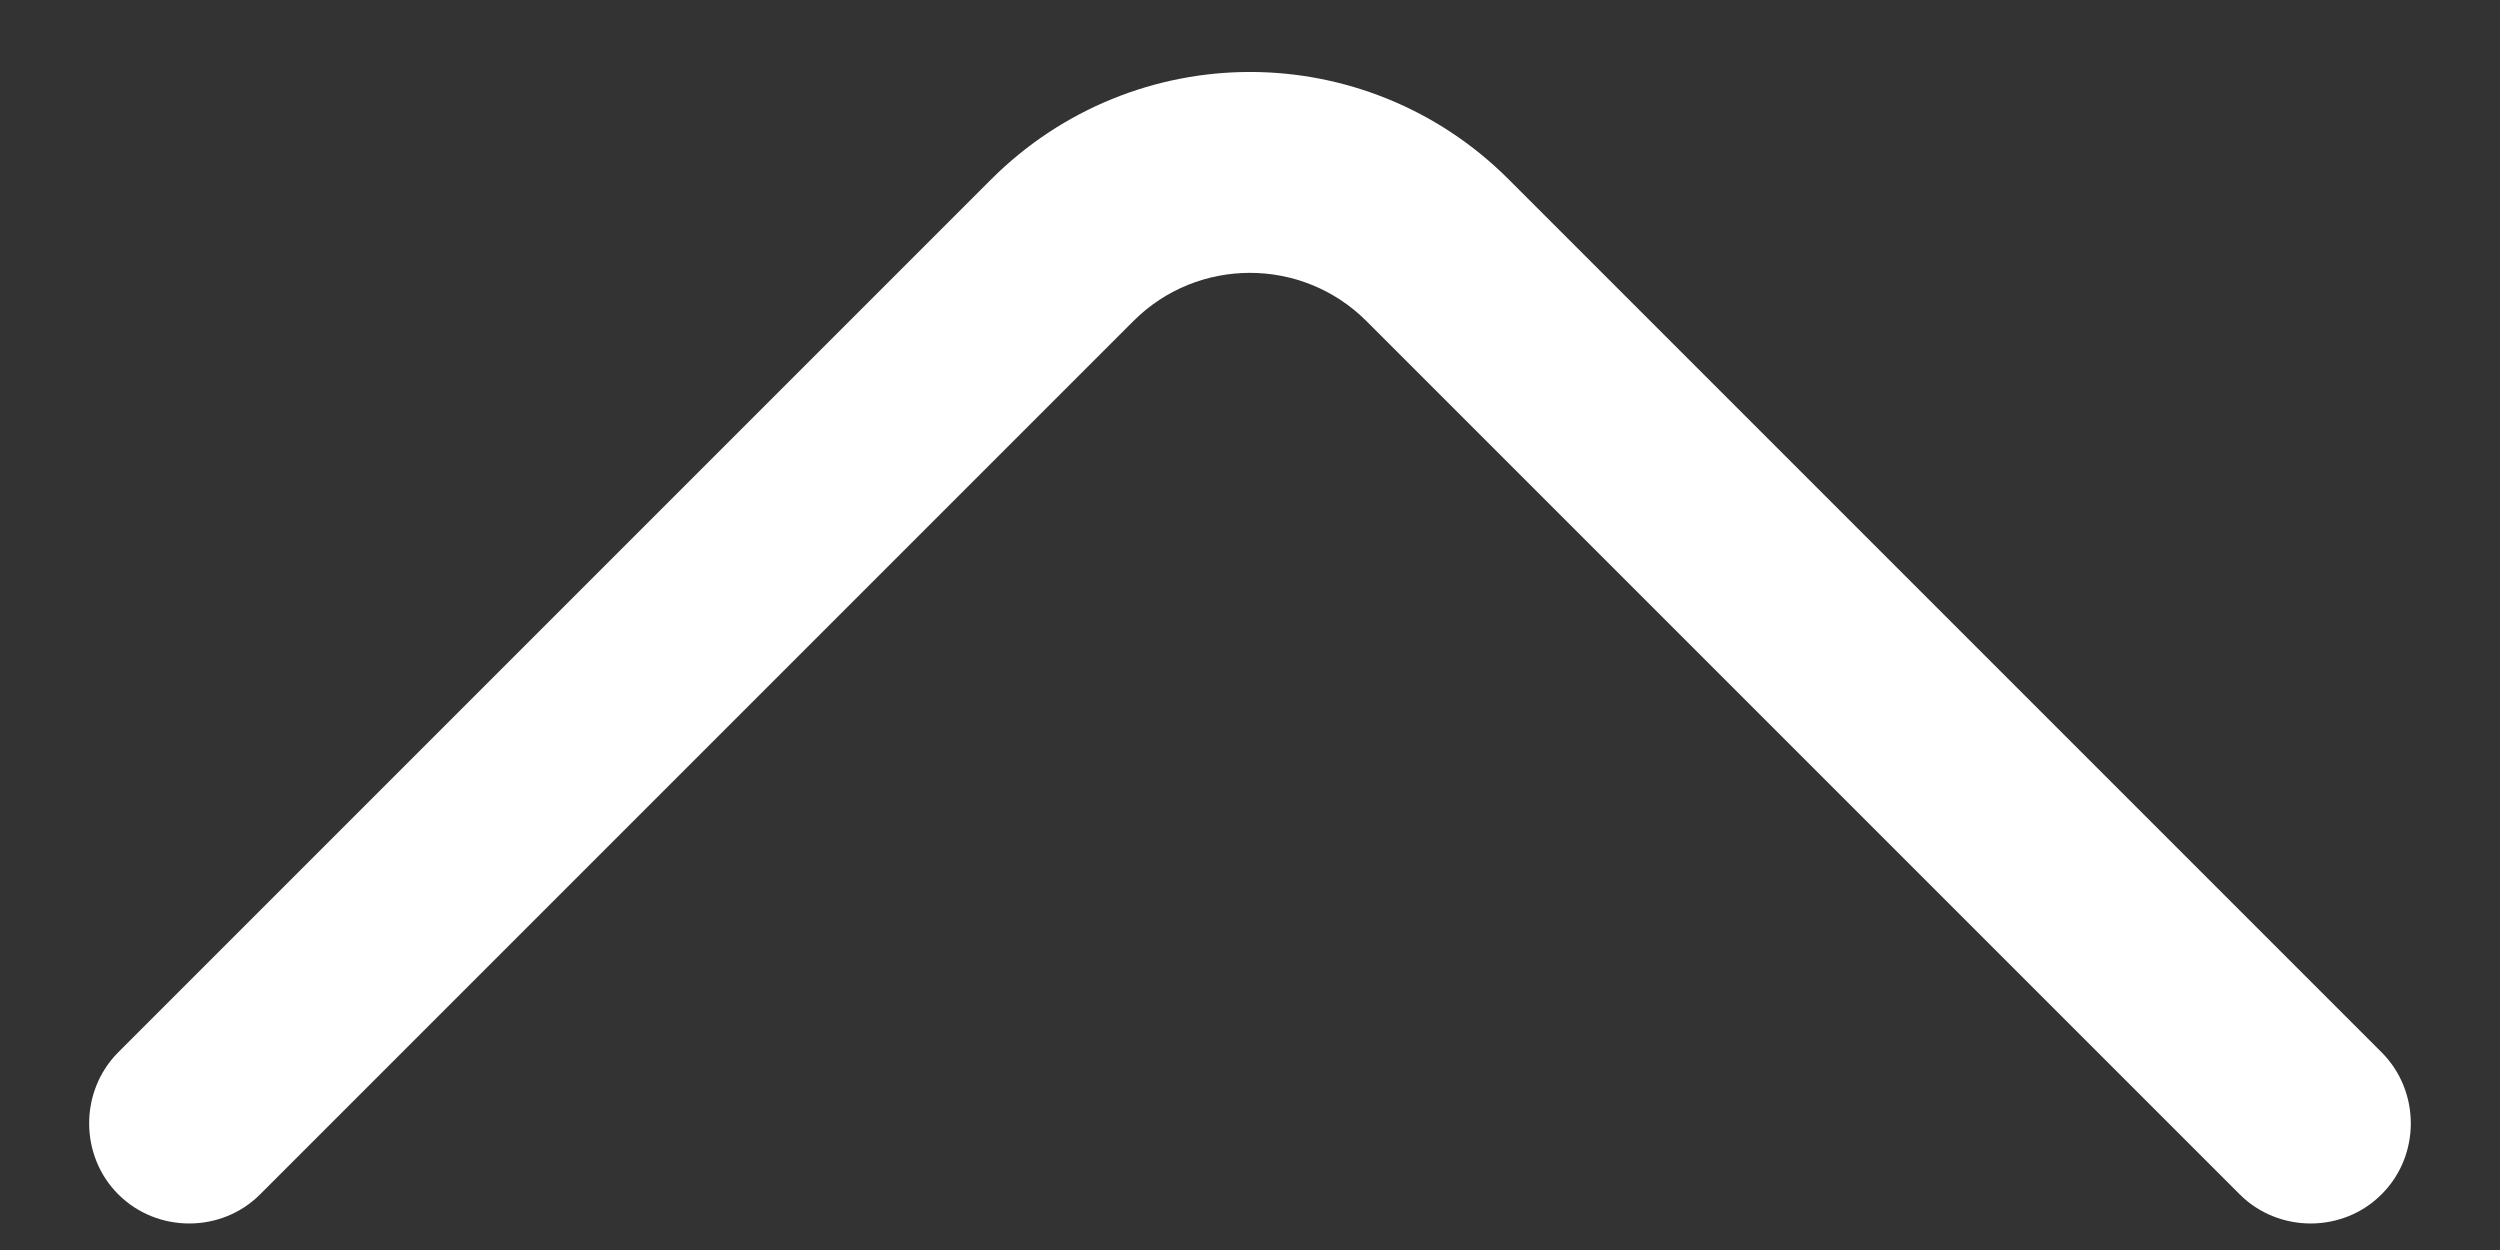 <svg width="14" height="7" viewBox="0 0 14 7" fill="none" xmlns="http://www.w3.org/2000/svg">
<rect x="0" y="0" width="14" height="7" fill="#333333" stroke="none"/>
<path d="M7 0.403C6.475 0.403 5.95 0.606 5.552 1.003L0.662 5.893C0.445 6.111 0.445 6.471 0.662 6.688C0.88 6.906 1.24 6.906 1.457 6.688L6.347 1.798C6.707 1.438 7.292 1.438 7.652 1.798L12.542 6.688C12.76 6.906 13.12 6.906 13.337 6.688C13.555 6.471 13.555 6.111 13.337 5.893L8.447 1.003C8.05 0.606 7.525 0.403 7 0.403Z" fill="white"/>
</svg>
